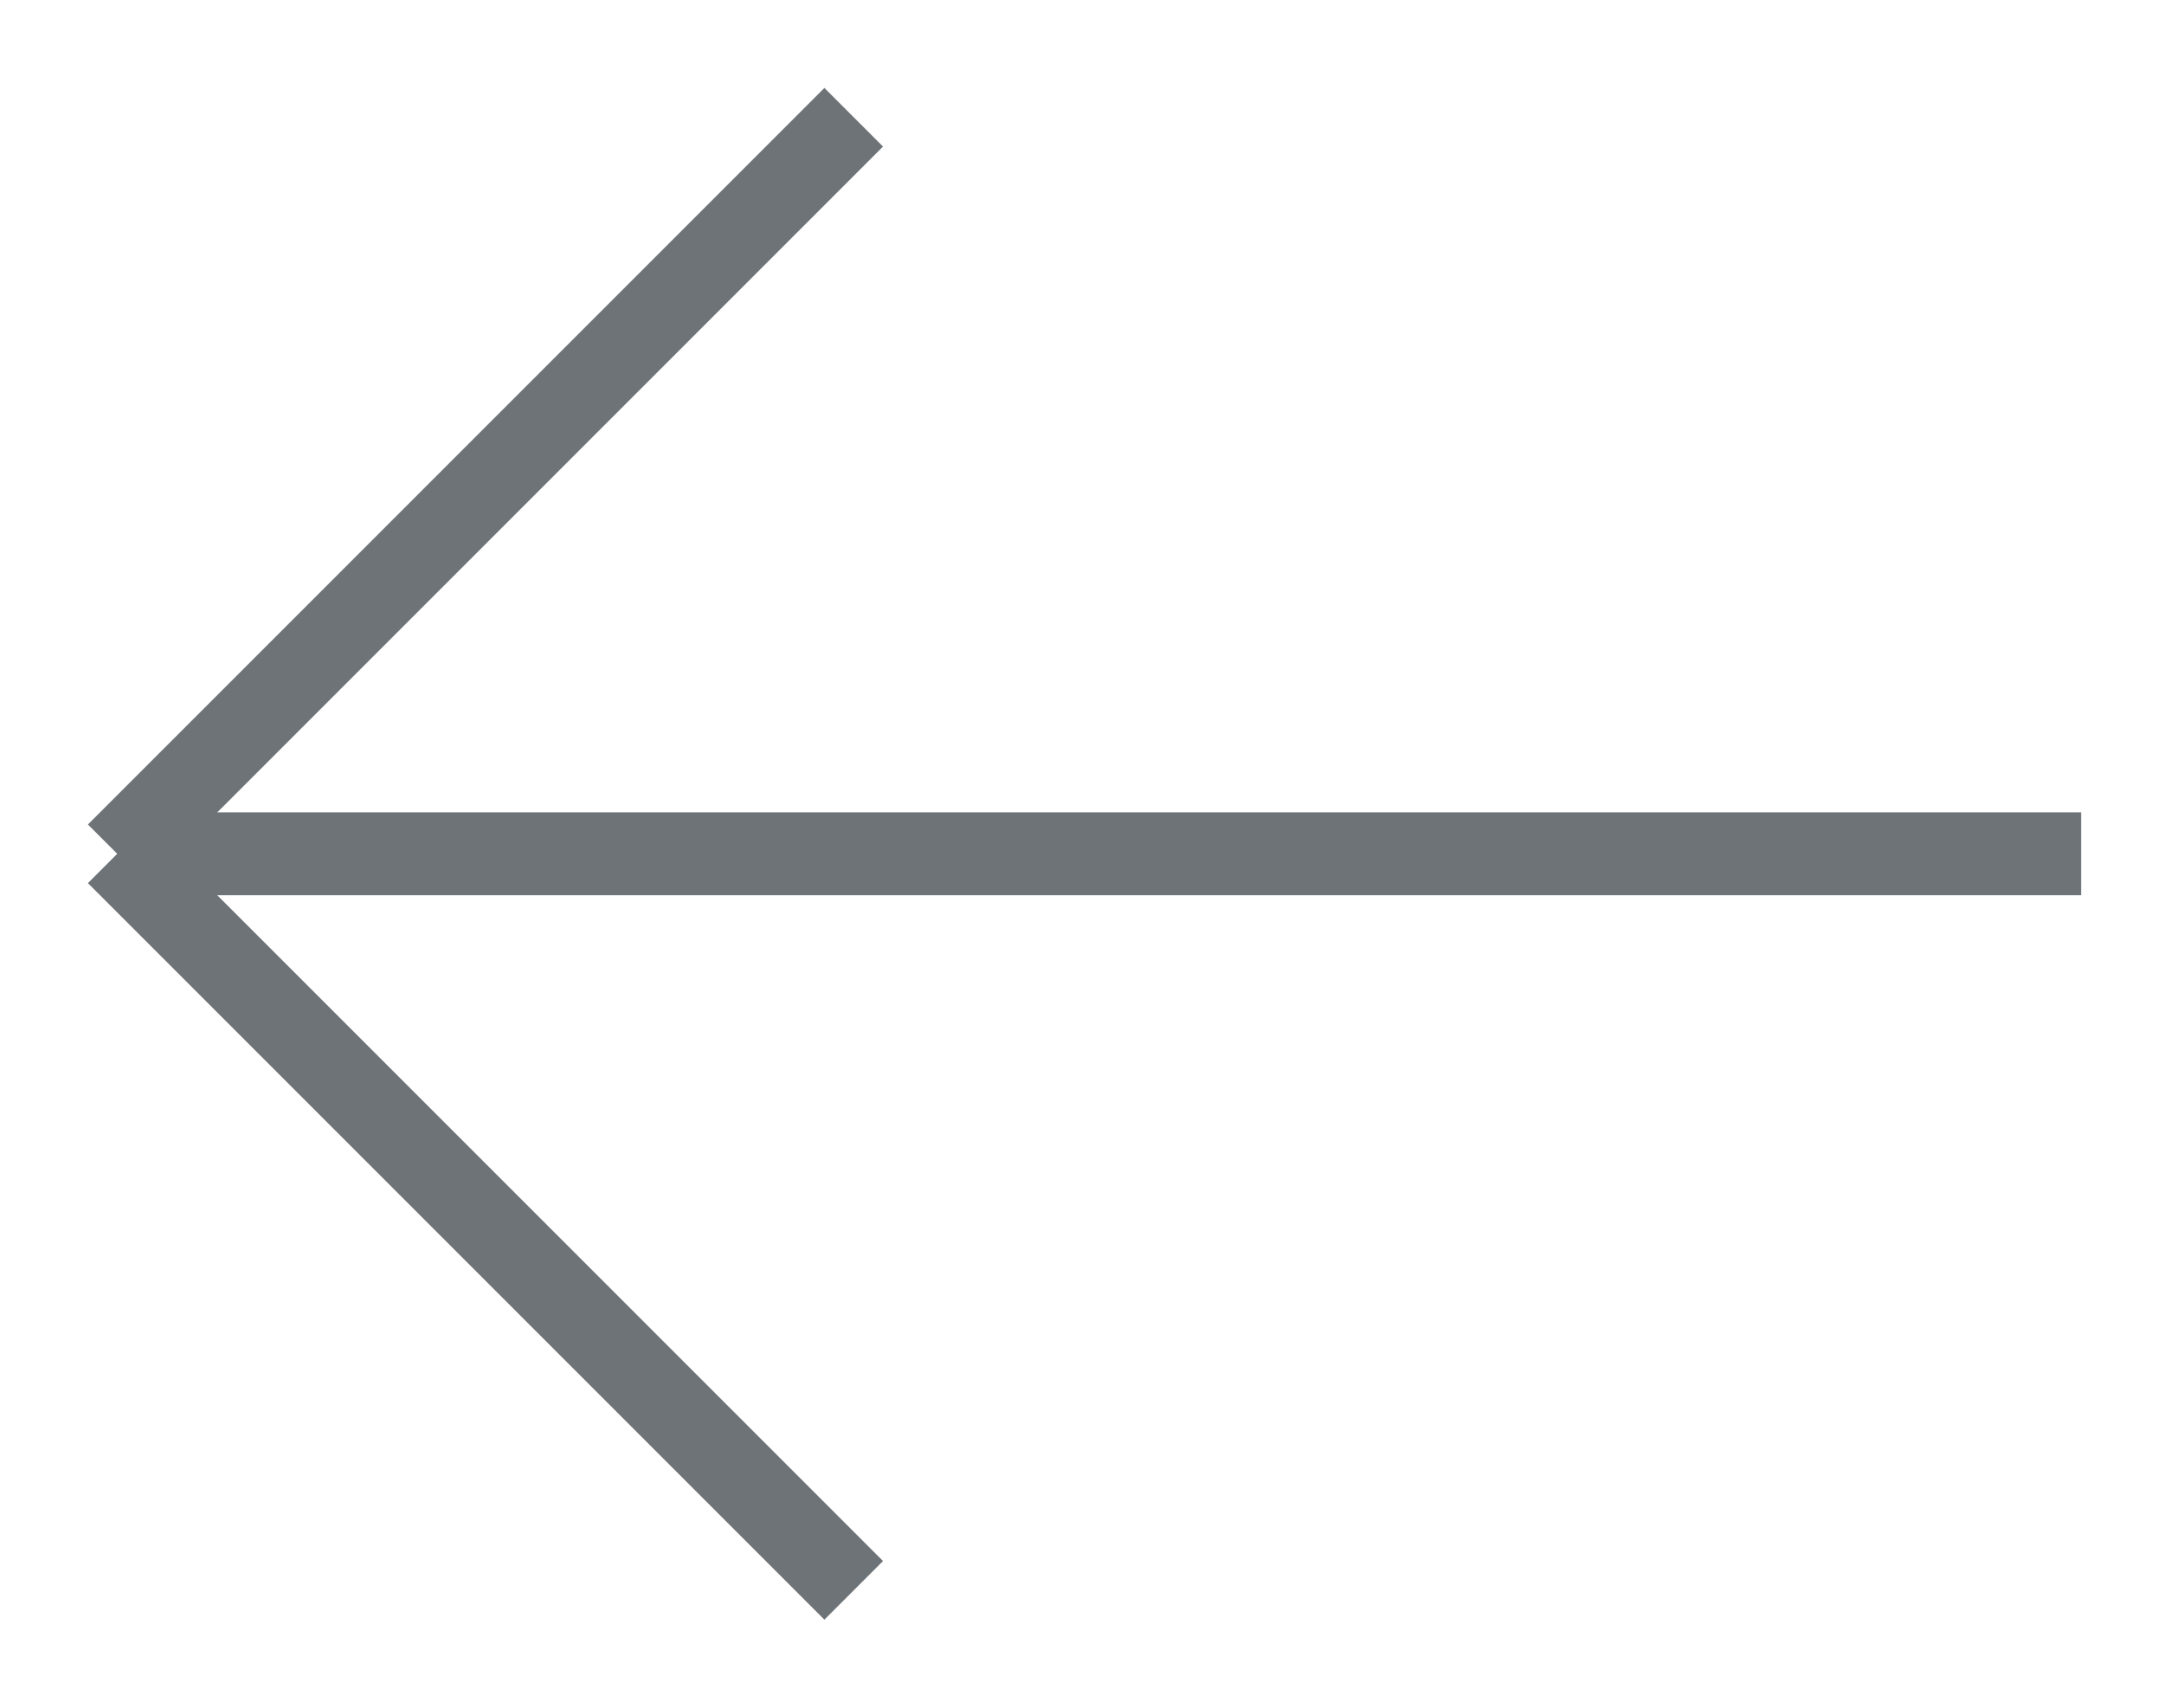 <svg xmlns="http://www.w3.org/2000/svg" width="26.101" height="20.594" viewBox="0 0 26.101 20.594">
  <g id="Arrow" transform="translate(25.101 1.414) rotate(90)">
    <path id="Shape_1938" data-name="Shape 1938" d="M0,0V23.687" transform="translate(8.883)" fill="none" stroke="#6e7377" strokeLinecap="round" strokeLinejoin="round" strokeWidth="2"/>
    <path id="Shape_1939" data-name="Shape 1939" d="M8.883,8.883,0,0" transform="translate(0 14.804)" fill="none" stroke="#6e7377" strokeLinecap="round" strokeLinejoin="round" strokeWidth="2"/>
    <path id="Shape_1940" data-name="Shape 1940" d="M0,8.883,8.883,0" transform="translate(8.883 14.804)" fill="none" stroke="#6e7377" strokeLinecap="round" strokeLinejoin="round" strokeWidth="2"/>
  </g>
</svg>
